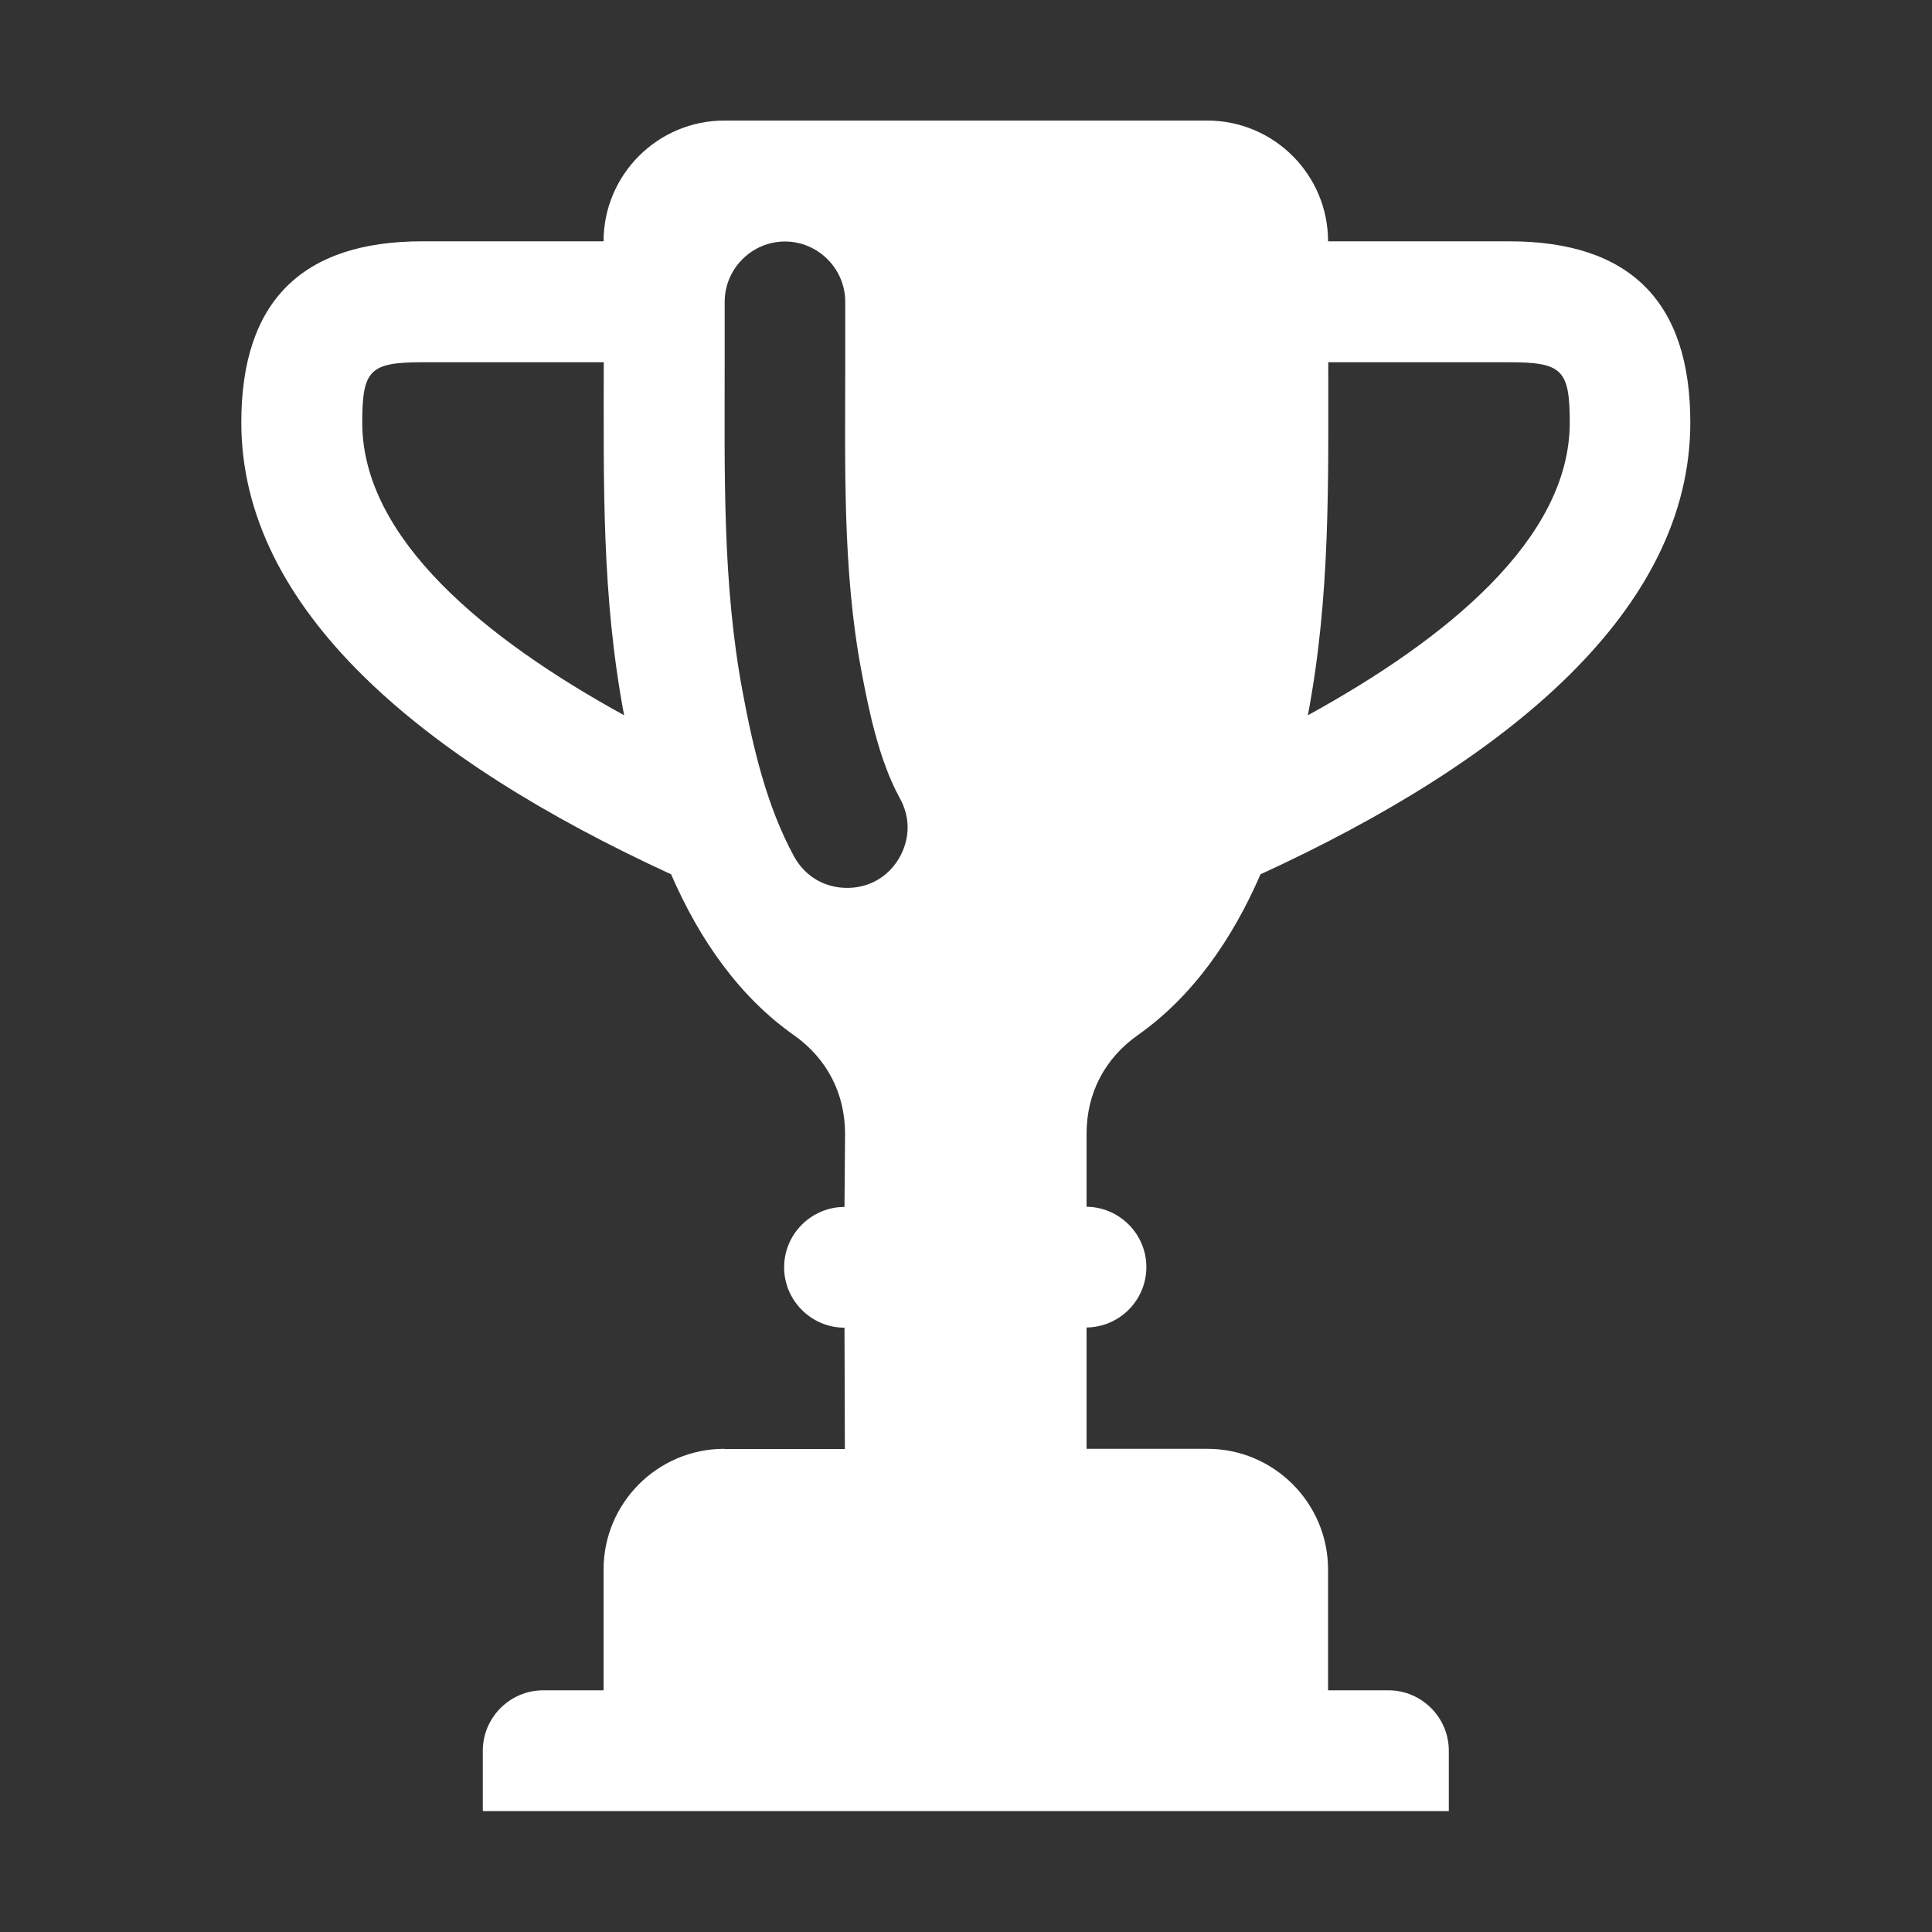 <?xml version="1.0" encoding="UTF-8"?>
<!DOCTYPE svg PUBLIC "-//W3C//DTD SVG 1.1//EN" "http://www.w3.org/Graphics/SVG/1.1/DTD/svg11.dtd">
<svg xmlns="http://www.w3.org/2000/svg" xml:space="preserve" width="1024px" height="1024px" shape-rendering="geometricPrecision" text-rendering="geometricPrecision" image-rendering="optimizeQuality" fill-rule="evenodd" clip-rule="evenodd" viewBox="0 0 10240 10240" xmlns:xlink="http://www.w3.org/1999/xlink">
	<rect x="0" y="0" width="10240" height="10240" fill="#333333" stroke="none"/>
	<title>trophy icon</title>
	<desc>trophy icon from the IconExperience.com O-Collection. Copyright by INCORS GmbH (www.incors.com).</desc>
	<path id="curve0" fill="#FFFFFF" d="M3840 7680l638 0 -2 -643c-176,0 -320,-144 -320,-320l0 0c0,-176 144,-320 320,-320l3 -387c0,-215 -96,-400 -272,-524 -288,-203 -499,-504 -650,-852 -1321,-607 -2278,-1405 -2278,-2395 0,-640 320,-960 960,-960l960 0c0,-353 287,-640 640,-640l2560 0c353,0 640,287 640,640l960 0c640,0 960,320 960,960 0,990 -957,1788 -2278,2395 -151,348 -362,649 -650,852 -176,124 -272,309 -272,523l0 387c175,2 317,145 317,320l0 0c0,175 -142,318 -317,320l0 643 640 0c353,0 640,287 640,640l0 640 320 0c176,0 320,144 320,320l0 320 -5120 0 0 -320c0,-176 144,-320 320,-320l320 0 0 -640c0,-353 287,-640 640,-640zm320 -6400l0 0c176,0 320,144 320,320l0 320c0,539 -15,1101 85,1633 36,190 90,471 205,679 52,95 54,200 6,297l0 0c-55,109 -158,175 -280,177 -122,2 -228,-59 -287,-166 -146,-267 -218,-580 -272,-868 -109,-578 -96,-1166 -96,-1752l0 -320c0,-176 144,-320 320,-320zm-852 2511c-120,-634 -108,-1233 -108,-1871l-960 0c-280,0 -320,40 -320,320 0,615 653,1147 1388,1551zm3732 -1871c0,638 12,1237 -108,1871 734,-403 1388,-935 1388,-1551 0,-280 -40,-320 -320,-320l-960 0z"/>
</svg>
